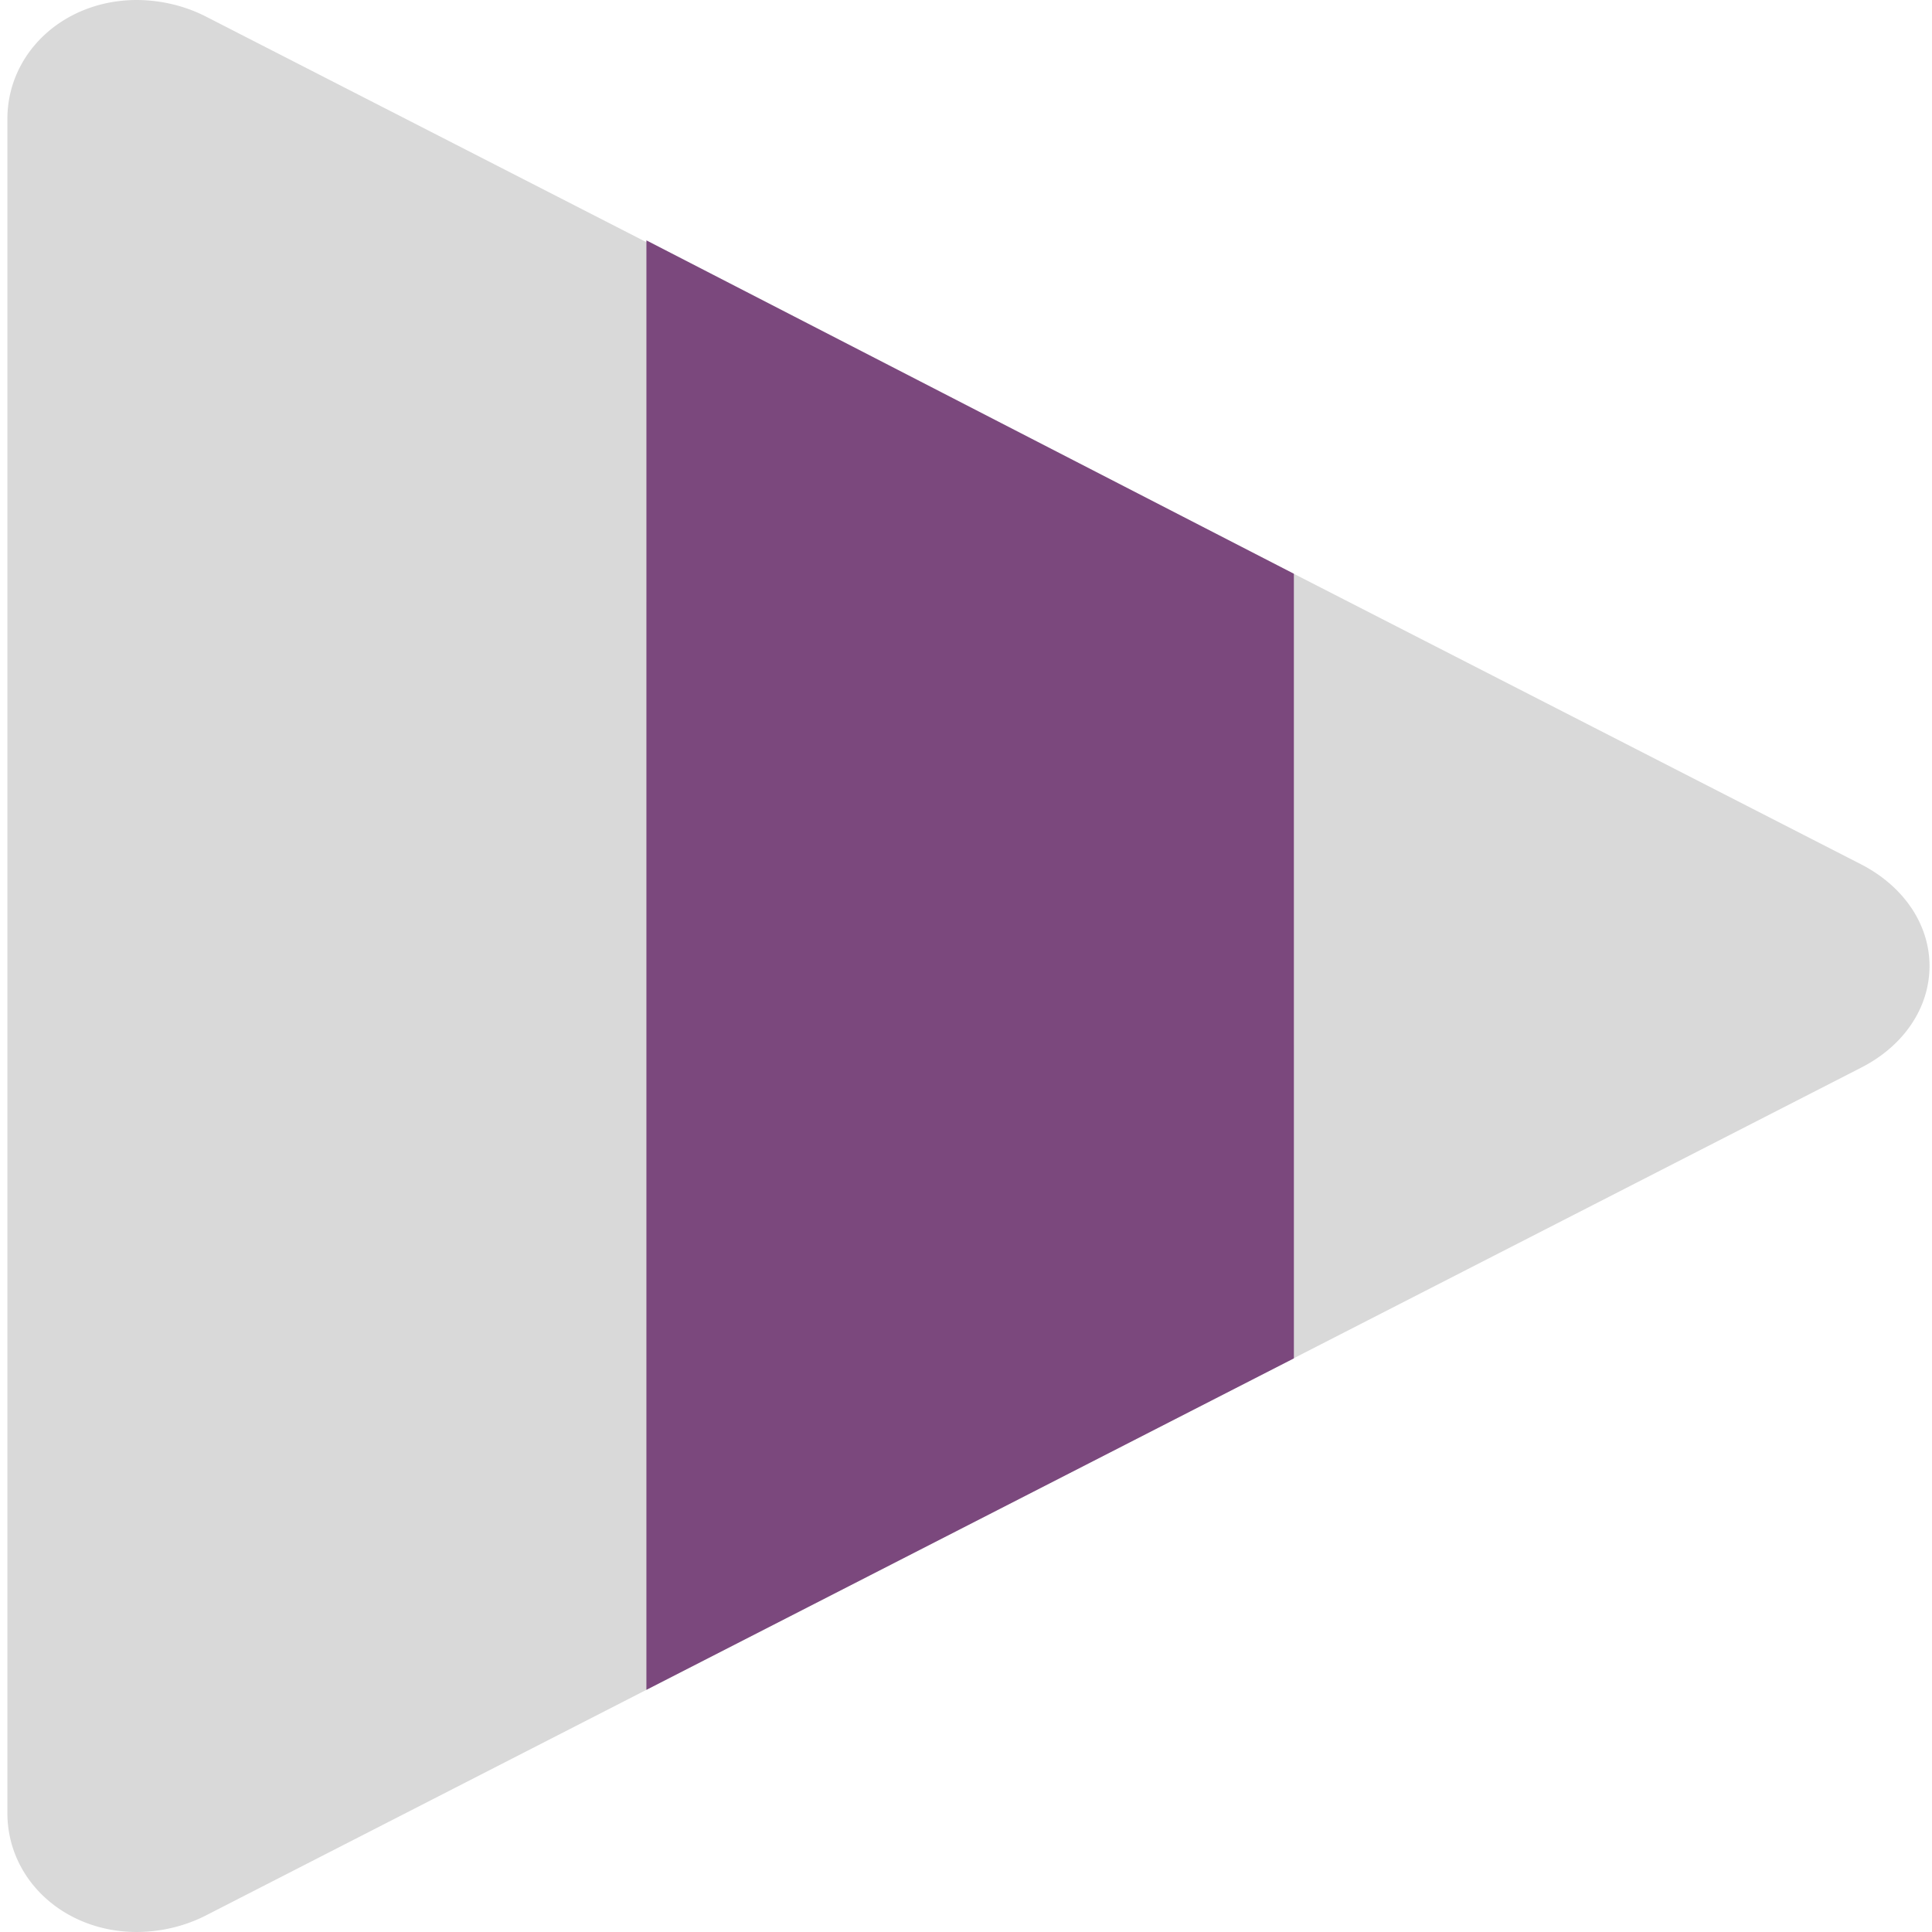 <?xml version="1.0" encoding="UTF-8" standalone="no"?>
<svg
   id="Layer_1"
   data-name="Layer 1"
   viewBox="0 0 512 512"
   version="1.1"
   sodipodi:docname="favcon.svg"
   inkscape:version="1.2.2 (b0a8486541, 2022-12-01)"
   xmlns:inkscape="http://www.inkscape.org/namespaces/inkscape"
   xmlns:sodipodi="http://sodipodi.sourceforge.net/DTD/sodipodi-0.dtd"
   xmlns="http://www.w3.org/2000/svg"
   xmlns:svg="http://www.w3.org/2000/svg">
  <defs
     id="defs9" />
  <sodipodi:namedview
     id="namedview7"
     pagecolor="#ffffff"
     bordercolor="#000000"
     borderopacity="0.25"
     inkscape:showpageshadow="2"
     inkscape:pageopacity="0.0"
     inkscape:pagecheckerboard="0"
     inkscape:deskcolor="#d1d1d1"
     showgrid="false"
     inkscape:zoom="0.70710678"
     inkscape:cx="185.96908"
     inkscape:cy="366.28131"
     inkscape:window-width="1920"
     inkscape:window-height="1011"
     inkscape:window-x="0"
     inkscape:window-y="0"
     inkscape:window-maximized="1"
     inkscape:current-layer="Layer_1" />
  <title
     id="title2">play-glyph</title>
  <path
     d="M 36.267,512 C 17.032,512 1.957,498.14 1.957,480.44 V 31.55 C 1.968,13.86 17.032,0 36.279,0 A 37.141,32.94 0 0 1 54.827,4.52 L 493.099,229 c 11.422,5.85 18.244,16 18.244,27 0,11 -6.765,21.2 -18.244,27 L 54.827,507.48 A 37.118,32.92 0 0 1 36.279,512 Z"
     fill="#434040"
     id="path4"
     style="fill:#000000;fill-opacity:0.149;stroke-width:1.062" />
  <path
     style="fill:#7b487d;fill-opacity:1"
     d="m 171.307,63.702 171.581,88.349 0.004,207.931 -171.588,87.839"
     id="path1894"
     sodipodi:nodetypes="cccc" />
</svg>
